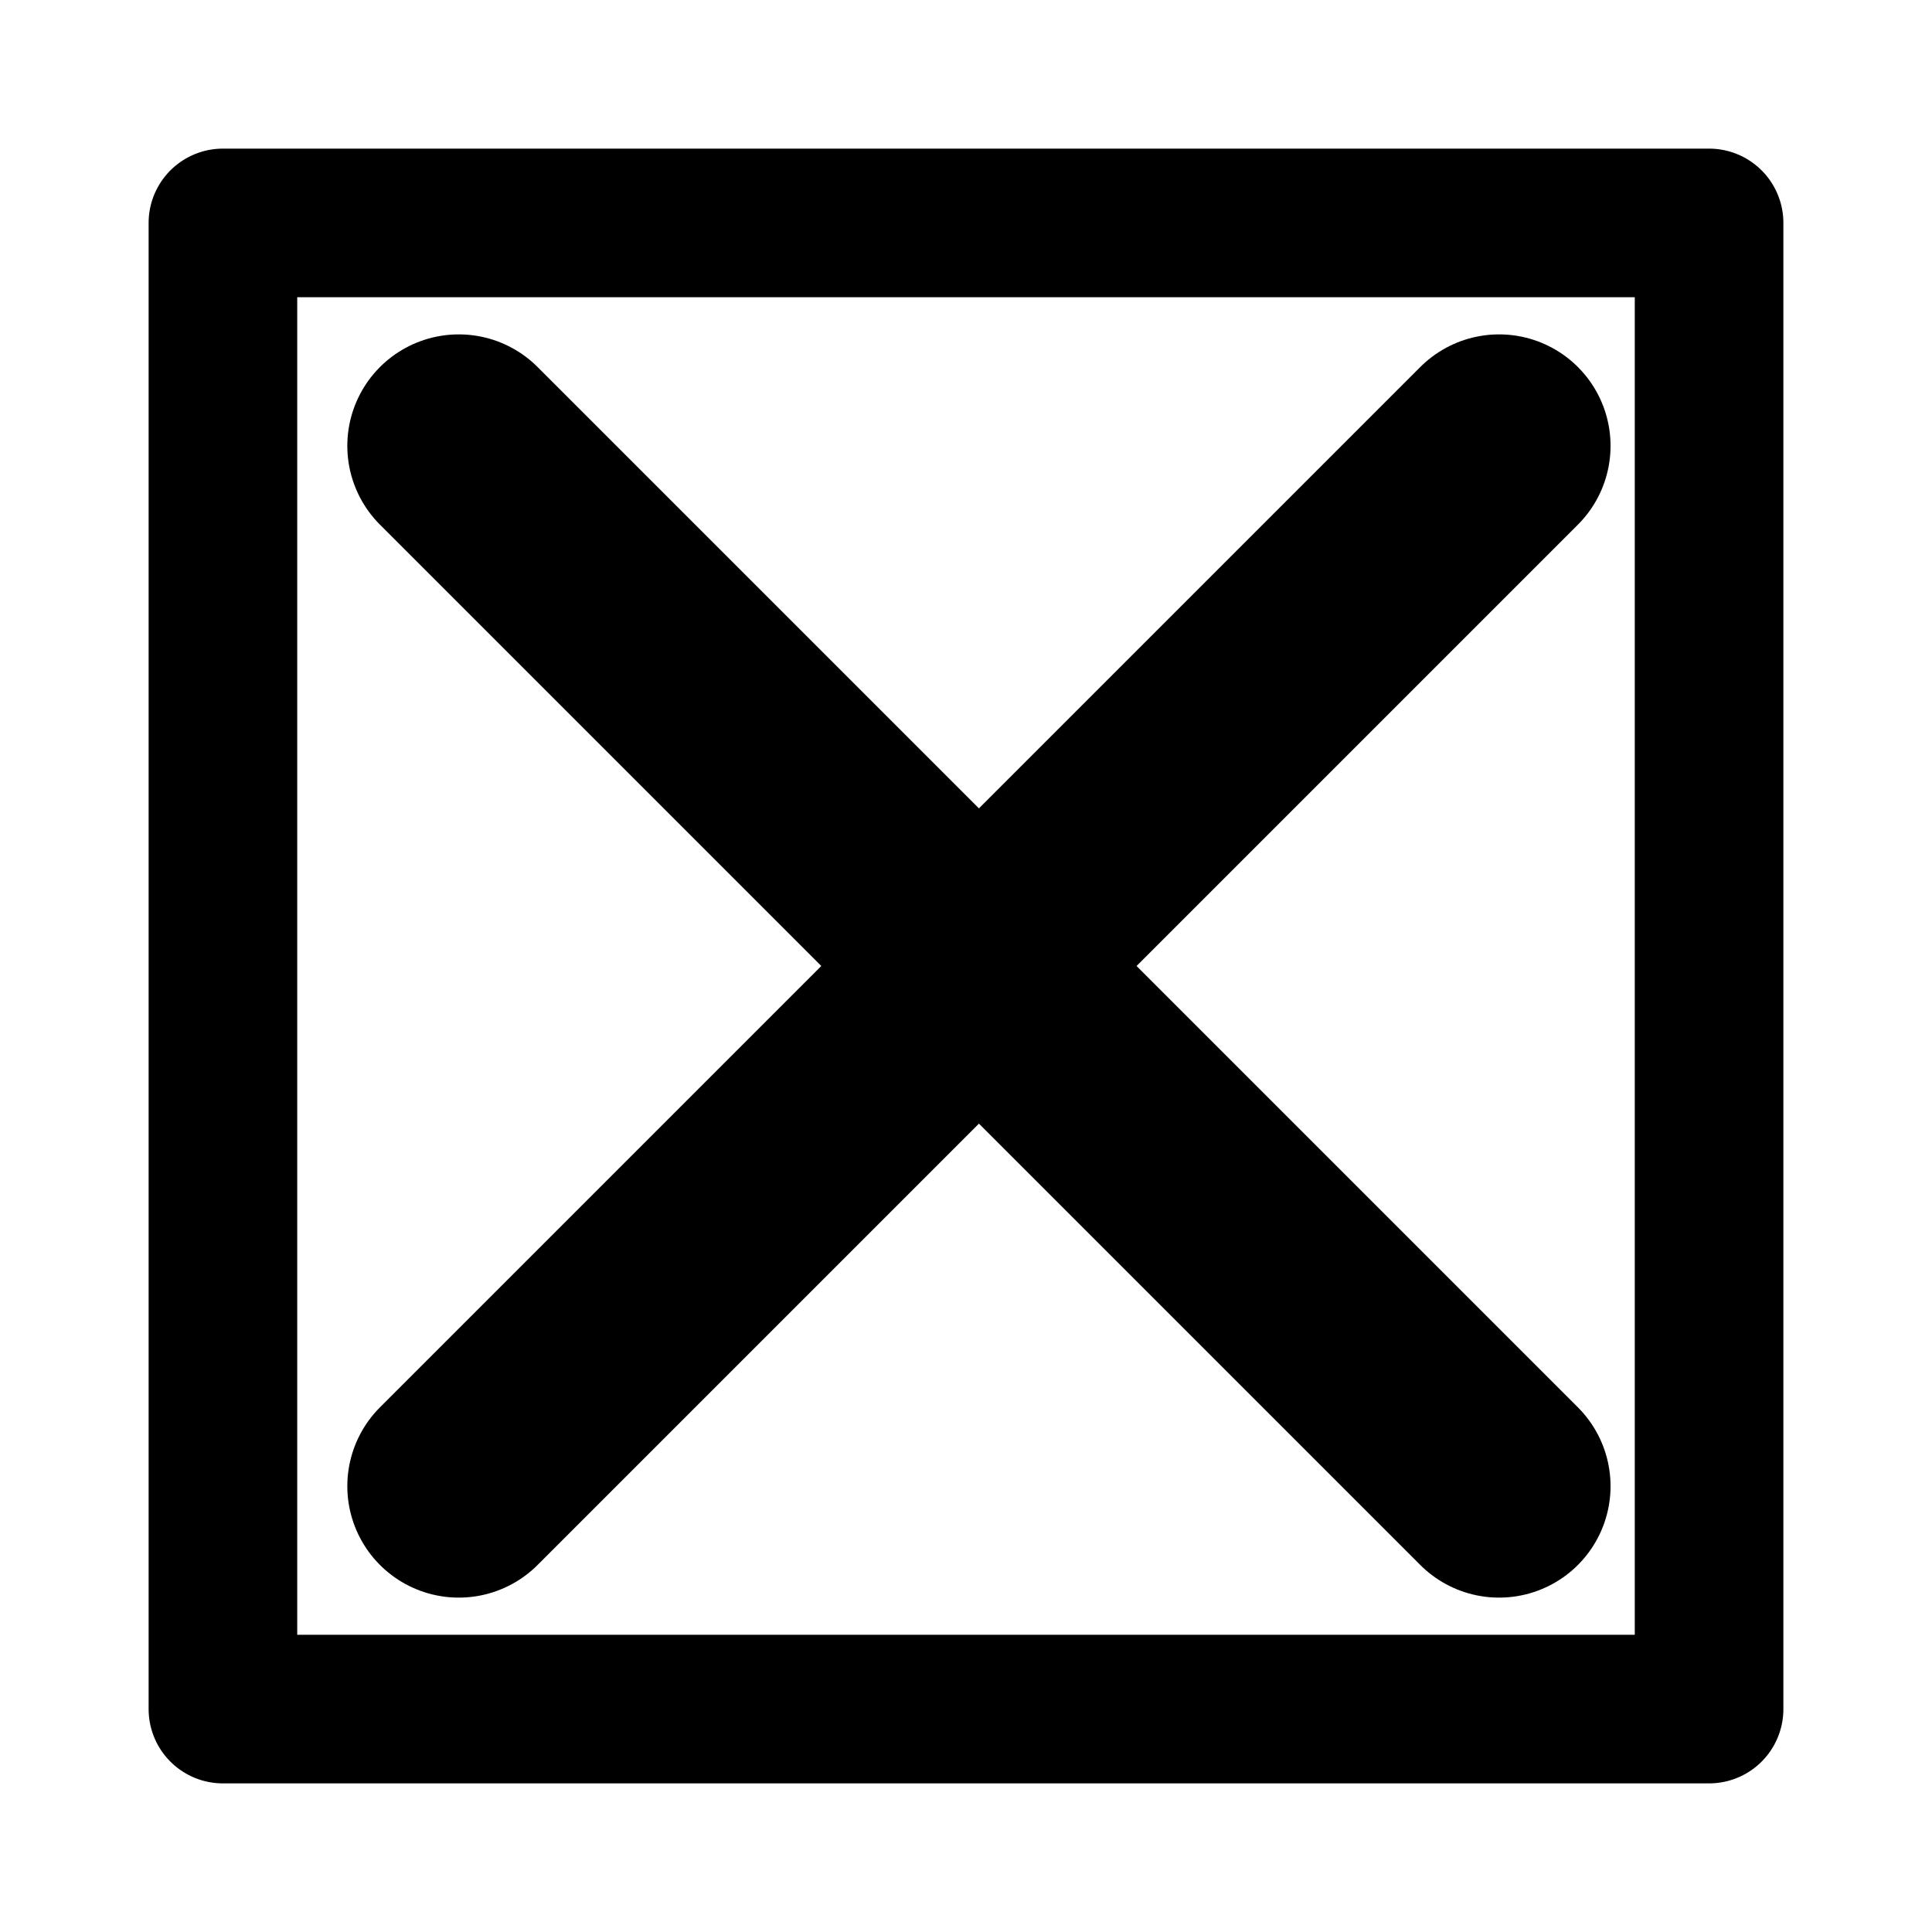 <?xml version="1.0" encoding="UTF-8" standalone="no"?>
<!DOCTYPE svg PUBLIC "-//W3C//DTD SVG 1.1//EN" "http://www.w3.org/Graphics/SVG/1.1/DTD/svg11.dtd">
<svg xmlns="http://www.w3.org/2000/svg" xmlns:xl="http://www.w3.org/1999/xlink" xmlns:dc="http://purl.org/dc/elements/1.1/" version="1.1" viewBox="253 229 26 26" width="26" height="26">
  <defs/>
  <g id="Arbeitsfl_che_1" stroke-dasharray="none" fill-opacity="1" stroke="none" stroke-opacity="1" fill="none">
    <title>Canvas 1</title>
    <g id="Arbeitsfl_che_1: Layer 1">
      <title>Layer 1</title>
      <g id="Graphic_4">
        <rect x="256" y="232" width="20" height="20" stroke="black" stroke-linecap="round" stroke-linejoin="round" stroke-width="2"/>
      </g>
      <g id="Line_8">
        <line x1="259.174" y1="235" x2="273.174" y2="249" stroke="black" stroke-linecap="round" stroke-linejoin="round" stroke-width="3"/>
      </g>
      <g id="Line_9">
        <line x1="259.174" y1="249" x2="273.174" y2="235" stroke="black" stroke-linecap="round" stroke-linejoin="round" stroke-width="3"/>
      </g>
    </g>
  </g>
</svg>

